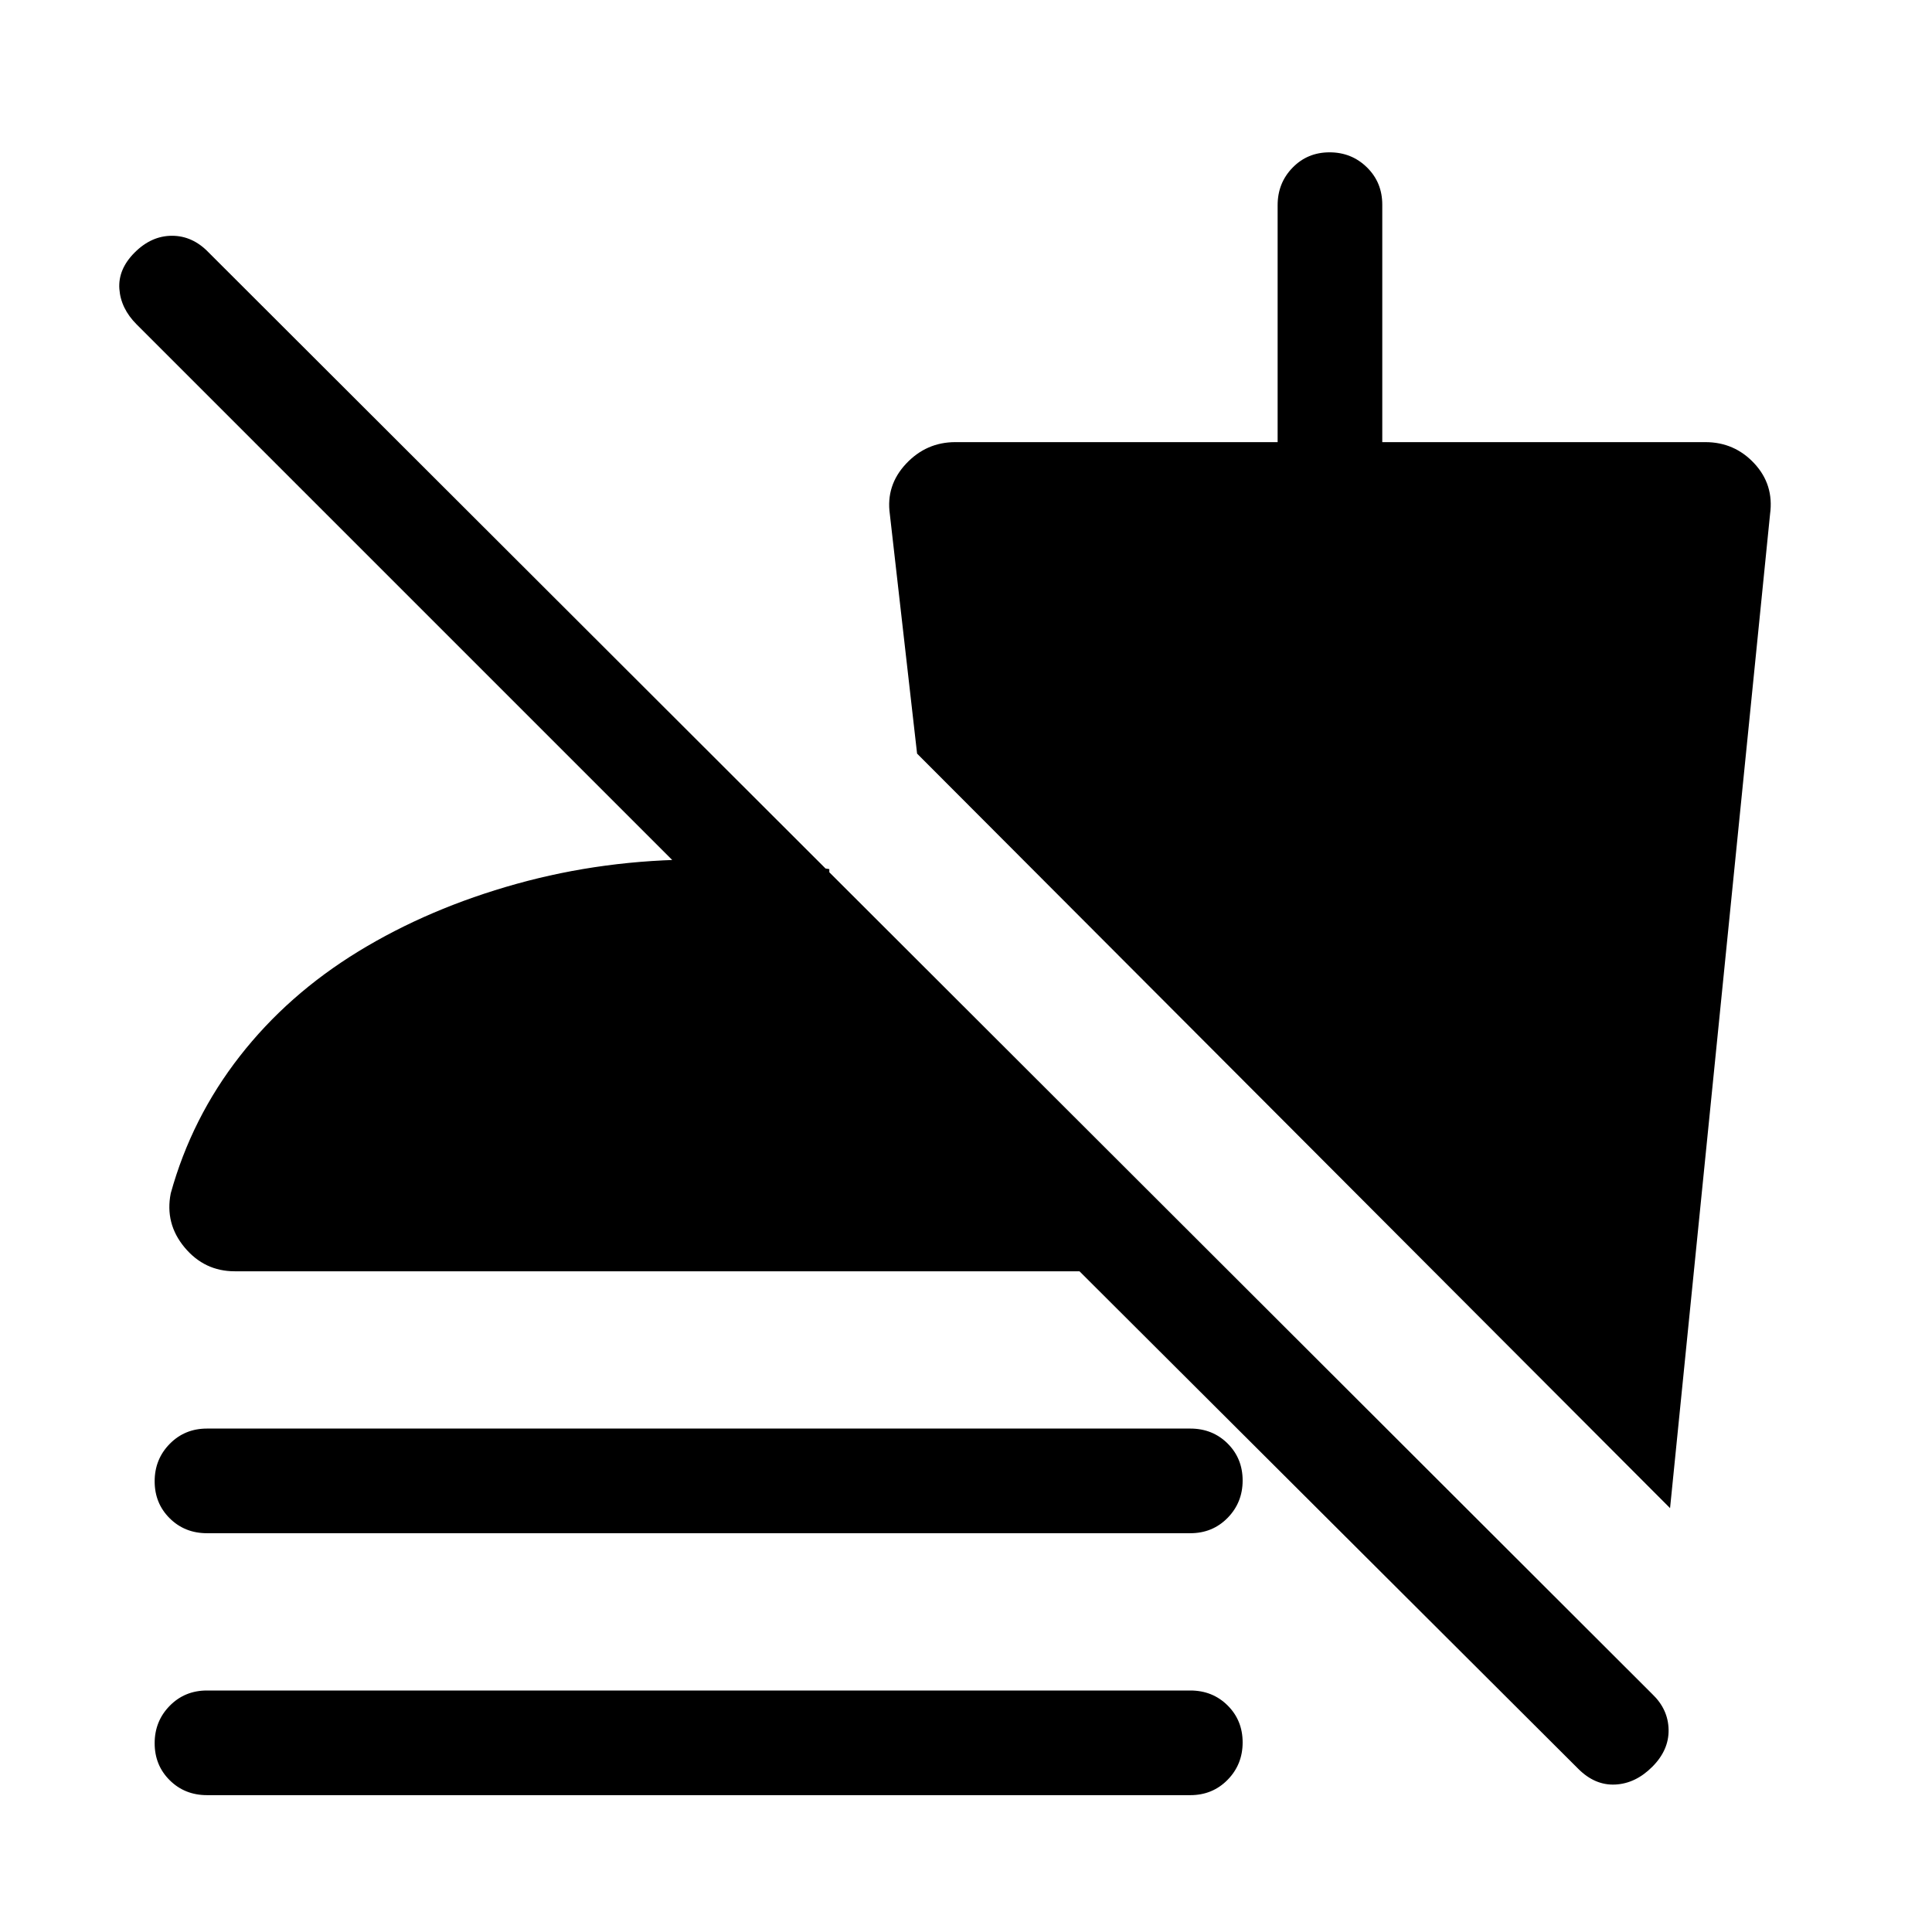 <svg xmlns="http://www.w3.org/2000/svg" height="20" viewBox="0 -960 960 960" width="20"><path d="M784.231-81.078 536.386-328.307H116.617q-15.014 0-24.891-11.846-9.878-11.846-6.878-26.923 10.385-37.461 34.308-68.114 23.923-30.654 58.961-52.076 35.038-21.423 78.517-33.539 43.479-12.115 90.521-12.115 18.461 0 33.539 1 15.077 1 31.385 3.769l.384 73.921-344.54-344.54q-7.923-7.923-8.615-17.692-.693-9.769 7.615-18.076 8.307-8.308 18.55-8.308 10.244 0 18.218 8.308L820.999-118.23q7.923 7.559 8.115 17.702.192 10.143-8.115 18.45-8.308 8.308-18.384 8.808-10.077.5-18.384-7.808ZM102.848-198.154q-11.05 0-18.525-7.418-7.475-7.419-7.475-18.385 0-10.965 7.475-18.581 7.475-7.615 18.525-7.615h488.614q11.049 0 18.524 7.418 7.475 7.418 7.475 18.384 0 10.966-7.475 18.582-7.475 7.615-18.524 7.615H102.848Zm0 130.153q-11.05 0-18.525-7.419-7.475-7.418-7.475-18.384 0-10.966 7.475-18.581T102.848-120h488.614q11.049 0 18.524 7.418 7.475 7.418 7.475 18.384 0 10.966-7.475 18.581Q602.511-68 591.462-68H102.848Zm726.996-142.615-374.151-374.92-13.539-119.001q-2-14.307 8.068-25.038t24.471-10.731h160.153v-117.738q0-11.012 7.418-18.637t18.384-7.625q10.966 0 18.581 7.475 7.616 7.475 7.616 18.525v118h160.538q14.469 0 24.311 10.568 9.842 10.569 7.842 25.201l-49.692 493.921Z"/></svg>